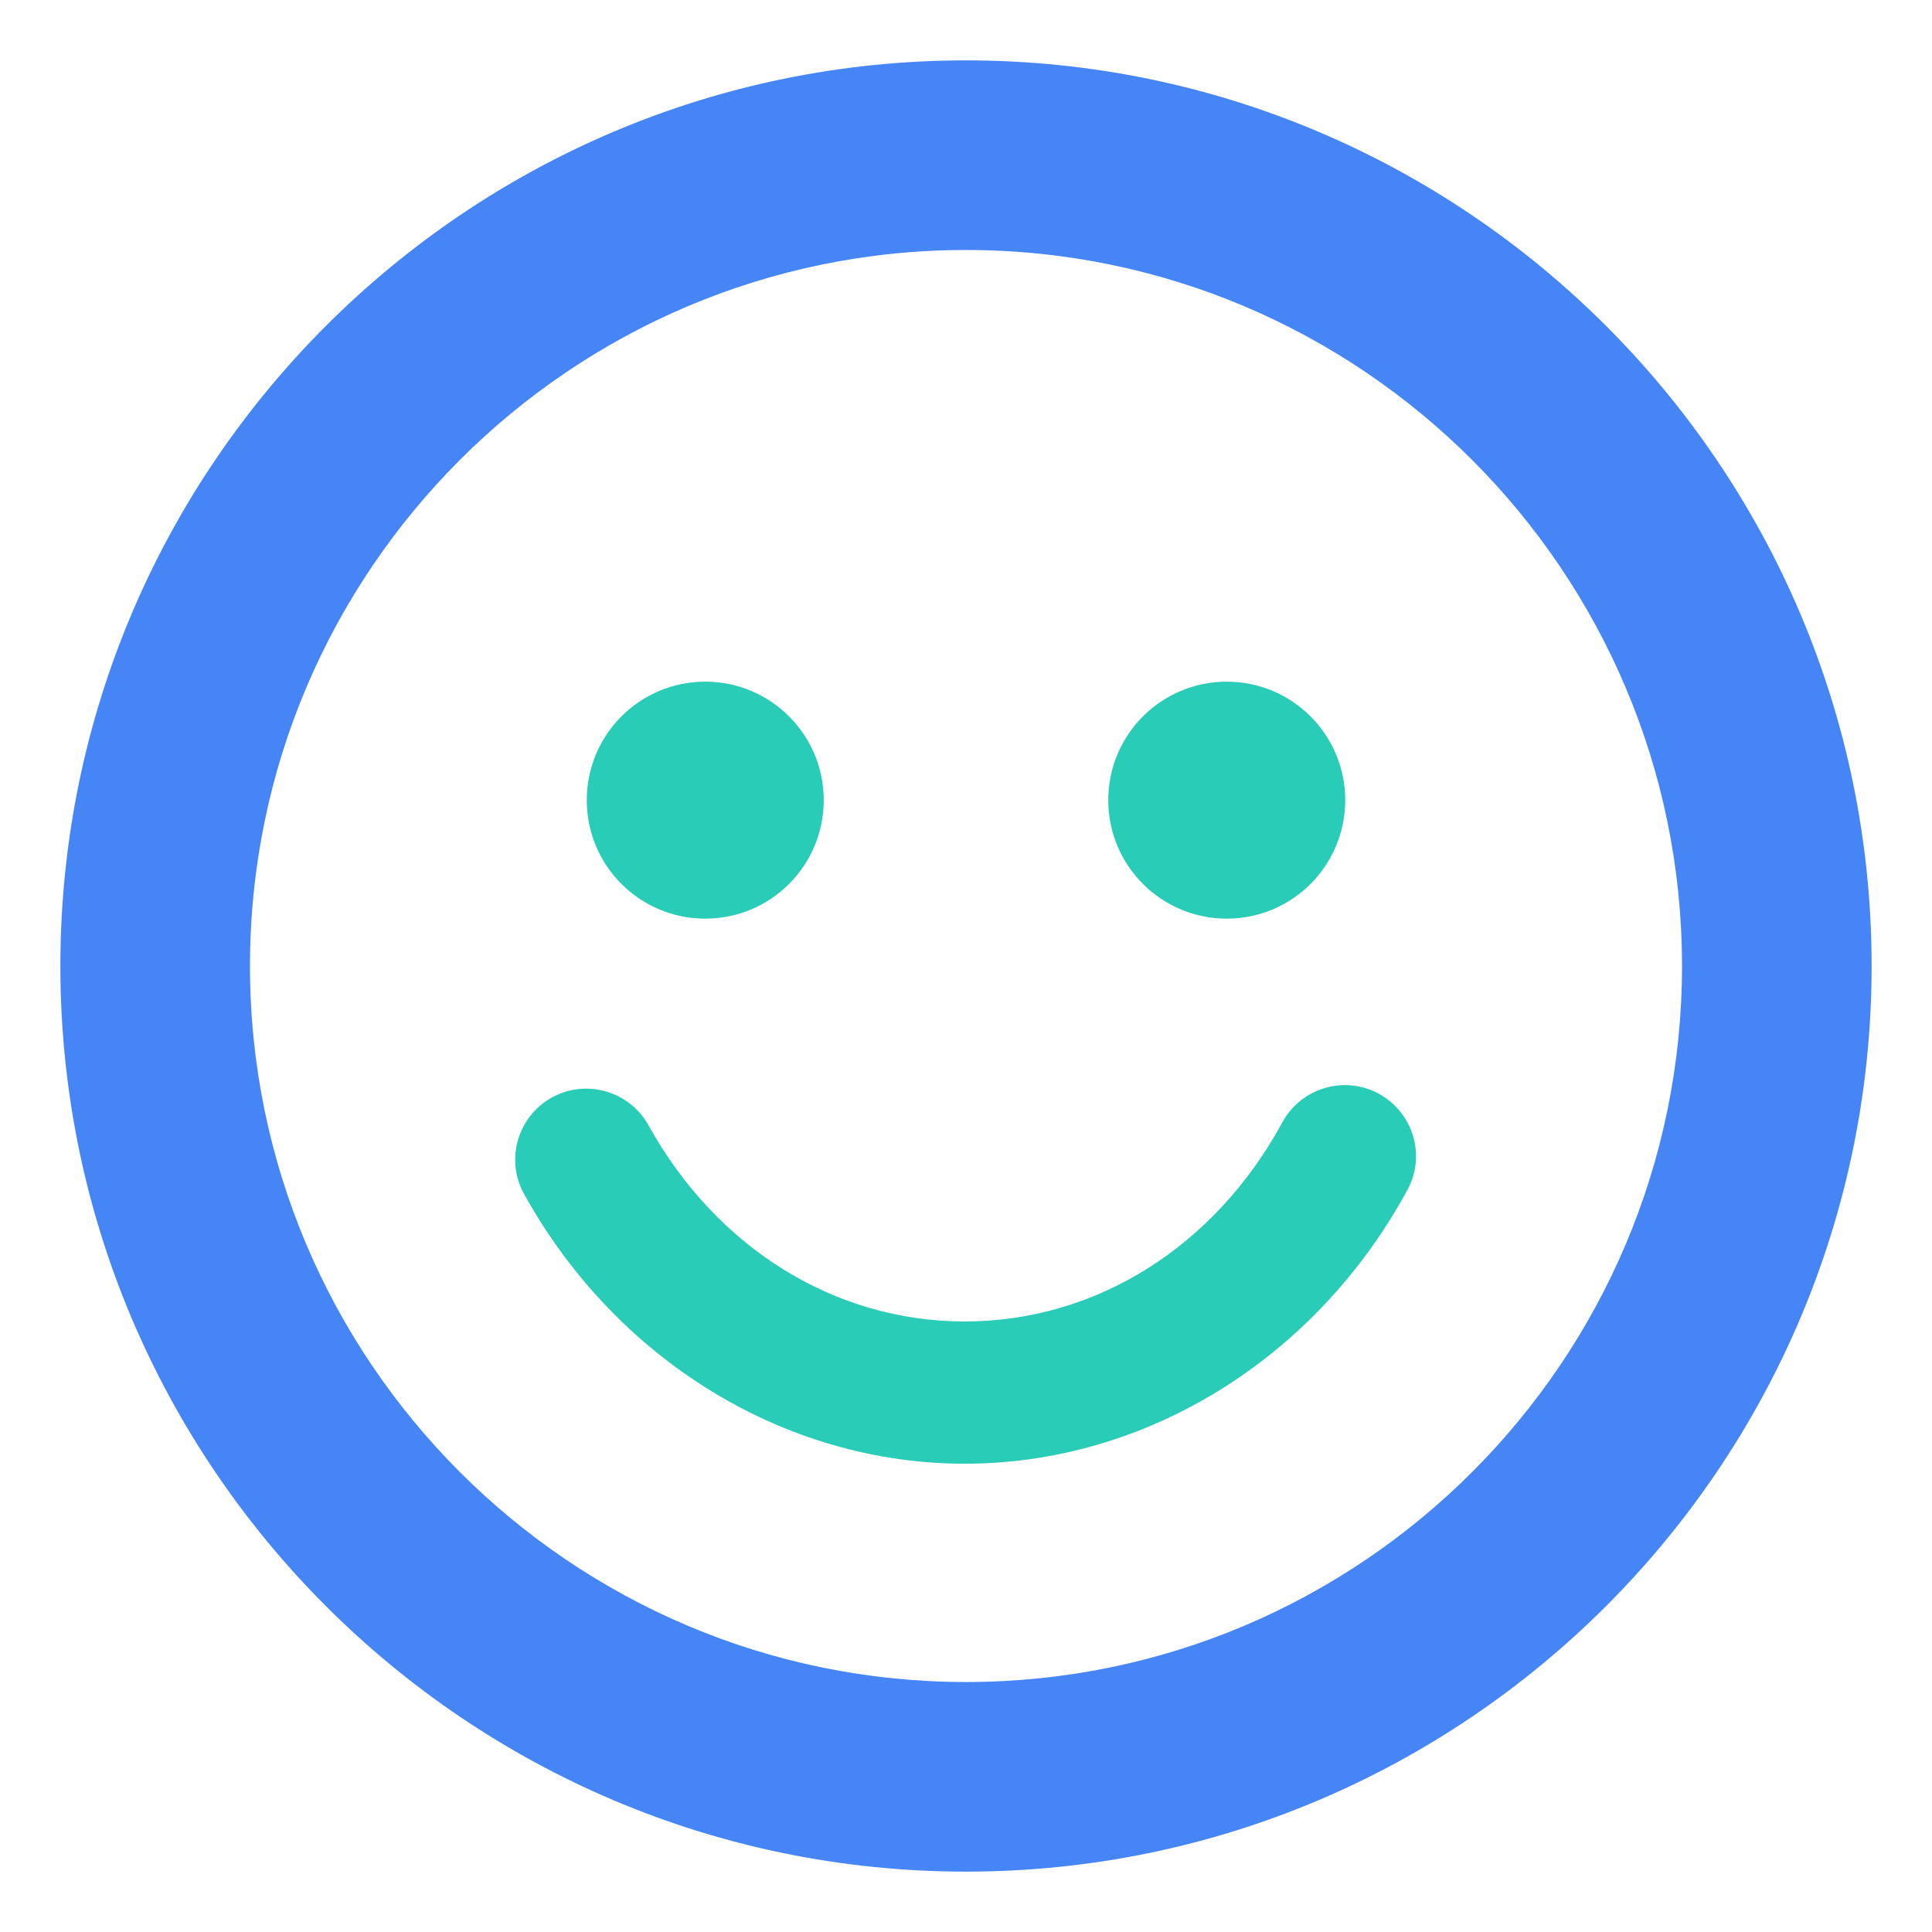 <?xml version="1.0" standalone="no"?><!DOCTYPE svg PUBLIC "-//W3C//DTD SVG 1.1//EN" "http://www.w3.org/Graphics/SVG/1.1/DTD/svg11.dtd"><svg t="1589190457534" class="icon" viewBox="0 0 1024 1024" version="1.1" xmlns="http://www.w3.org/2000/svg" p-id="2297" xmlns:xlink="http://www.w3.org/1999/xlink" width="100" height="100"><defs><style type="text/css"></style></defs><path d="M650.2 361.3c34.7 0 62.8 28.1 62.8 62.8 0 34.7-28.1 62.8-62.8 62.8-34.7 0-62.8-28.1-62.8-62.8 0-34.7 28.1-62.8 62.8-62.8zM373.8 361.3c34.7 0 62.8 28.1 62.8 62.8 0 34.7-28.1 62.8-62.8 62.8-34.7 0-62.8-28.1-62.8-62.8 0-34.7 28.1-62.8 62.8-62.8z" fill="#29CCB6" p-id="2298"></path><path d="M511.3 775.8c-95.2 0-184.7-54.8-233.5-142.9-10.1-18.2-3.5-41.1 14.7-51.2 18.1-10 41.1-3.5 51.2 14.7 36.1 65.1 98.7 104 167.6 104 69.5 0 132.5-39.5 168.4-105.6 10-18.3 32.9-25 51.1-15.1 18.3 10 25.1 32.8 15.1 51.1-48.6 89.4-138.5 145-234.6 145z" fill="#29CCB6" p-id="2299"></path><path d="M512 992C247.3 992 32 776.7 32 512S247.3 32 512 32s480 215.3 480 480-215.3 480-480 480z m0-859.5c-209.3 0-379.5 170.2-379.5 379.5S302.7 891.5 512 891.5 891.5 721.3 891.5 512 721.3 132.5 512 132.5z" fill="#4585F5" p-id="2300"></path></svg>